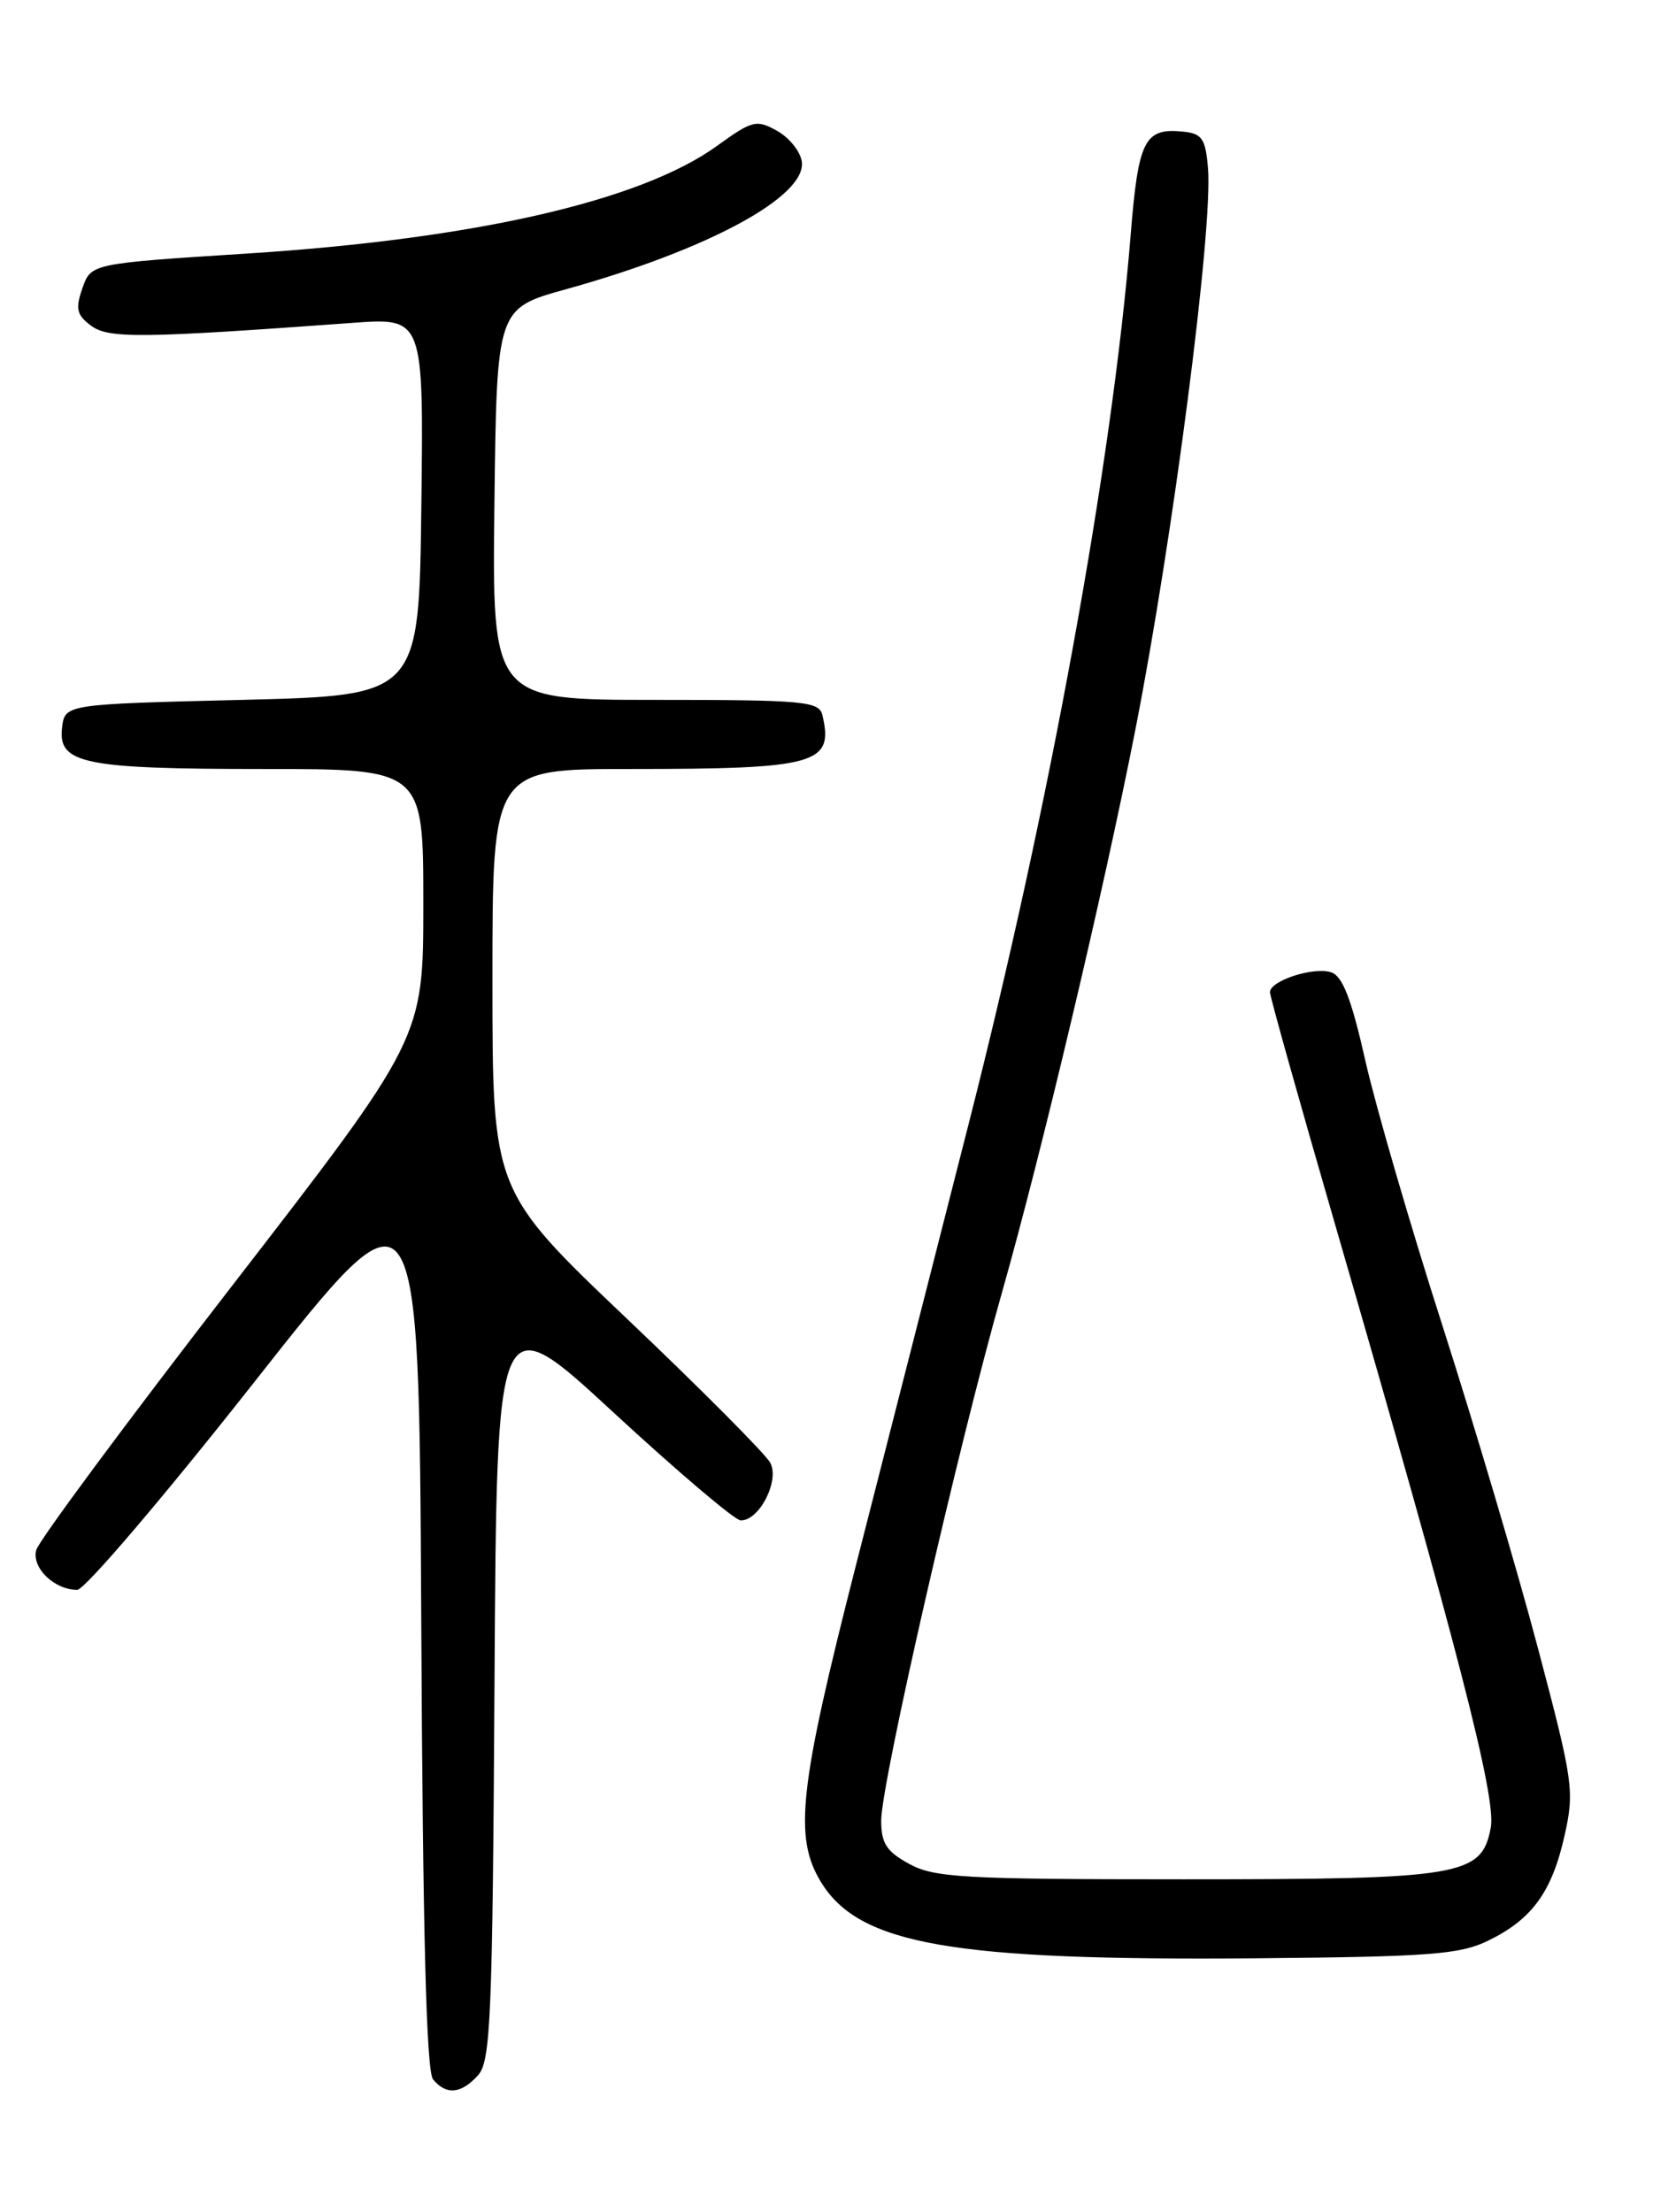 <?xml version="1.0" encoding="UTF-8" standalone="no"?>
<!DOCTYPE svg PUBLIC "-//W3C//DTD SVG 1.1//EN" "http://www.w3.org/Graphics/SVG/1.1/DTD/svg11.dtd" >
<svg xmlns="http://www.w3.org/2000/svg" xmlns:xlink="http://www.w3.org/1999/xlink" version="1.1" viewBox="0 0 194 256">
 <g >
 <path fill="currentColor"
d=" M 55.33 240.18 C 56.80 238.57 57.01 233.58 57.24 194.68 C 57.50 150.99 57.50 150.99 71.00 163.46 C 78.42 170.31 85.05 175.94 85.73 175.96 C 87.87 176.03 90.27 171.37 89.16 169.29 C 88.61 168.28 81.16 160.78 72.58 152.63 C 57.00 137.81 57.00 137.81 57.00 113.40 C 57.00 89.00 57.00 89.00 72.88 89.00 C 94.54 89.00 96.54 88.44 95.19 82.75 C 94.80 81.16 93.04 81.00 75.86 81.00 C 56.96 81.00 56.96 81.00 57.23 58.35 C 57.50 35.70 57.50 35.70 65.50 33.48 C 81.99 28.90 93.39 22.72 92.81 18.70 C 92.64 17.52 91.35 15.92 89.94 15.14 C 87.56 13.81 87.08 13.93 83.03 16.86 C 74.23 23.24 55.02 27.65 28.66 29.34 C 10.54 30.50 10.54 30.50 9.54 33.35 C 8.71 35.73 8.87 36.44 10.52 37.68 C 12.54 39.20 16.26 39.16 40.77 37.37 C 49.04 36.76 49.04 36.76 48.77 58.63 C 48.50 80.50 48.50 80.50 28.00 81.00 C 7.50 81.50 7.50 81.50 7.18 84.25 C 6.71 88.39 9.71 89.00 30.57 89.00 C 49.00 89.00 49.00 89.00 49.00 104.59 C 49.00 120.18 49.00 120.18 26.84 148.84 C 14.65 164.60 4.46 178.35 4.19 179.40 C 3.65 181.45 6.29 184.00 8.94 184.00 C 9.80 184.00 19.05 173.14 29.50 159.87 C 48.50 135.75 48.50 135.75 48.76 187.53 C 48.94 223.75 49.35 239.72 50.13 240.66 C 51.66 242.50 53.38 242.34 55.33 240.18 Z  M 172.28 224.59 C 177.35 222.12 179.64 218.95 181.10 212.44 C 182.26 207.27 182.11 206.20 178.02 190.75 C 175.66 181.81 170.69 165.05 166.99 153.50 C 163.28 141.95 159.26 128.13 158.05 122.79 C 156.42 115.56 155.40 112.94 154.06 112.52 C 152.01 111.87 147.00 113.51 147.00 114.83 C 147.00 115.32 150.38 127.37 154.51 141.61 C 168.70 190.54 173.22 208.02 172.56 211.51 C 171.51 217.12 169.24 217.50 137.00 217.50 C 111.59 217.50 108.15 217.31 105.25 215.72 C 102.61 214.28 102.00 213.34 102.00 210.69 C 102.00 206.39 110.94 167.29 115.99 149.55 C 120.59 133.34 127.71 103.32 131.41 84.50 C 135.78 62.27 140.40 26.58 139.83 19.50 C 139.55 16.07 139.14 15.46 137.00 15.24 C 132.48 14.77 131.77 16.14 130.88 27.14 C 128.74 53.64 121.51 93.30 112.08 130.24 C 108.26 145.23 102.40 168.18 99.06 181.22 C 92.49 206.94 91.86 212.62 95.03 217.82 C 99.45 225.06 110.21 226.94 145.50 226.64 C 165.56 226.46 168.98 226.20 172.28 224.59 Z "/>
</g>
</svg>
